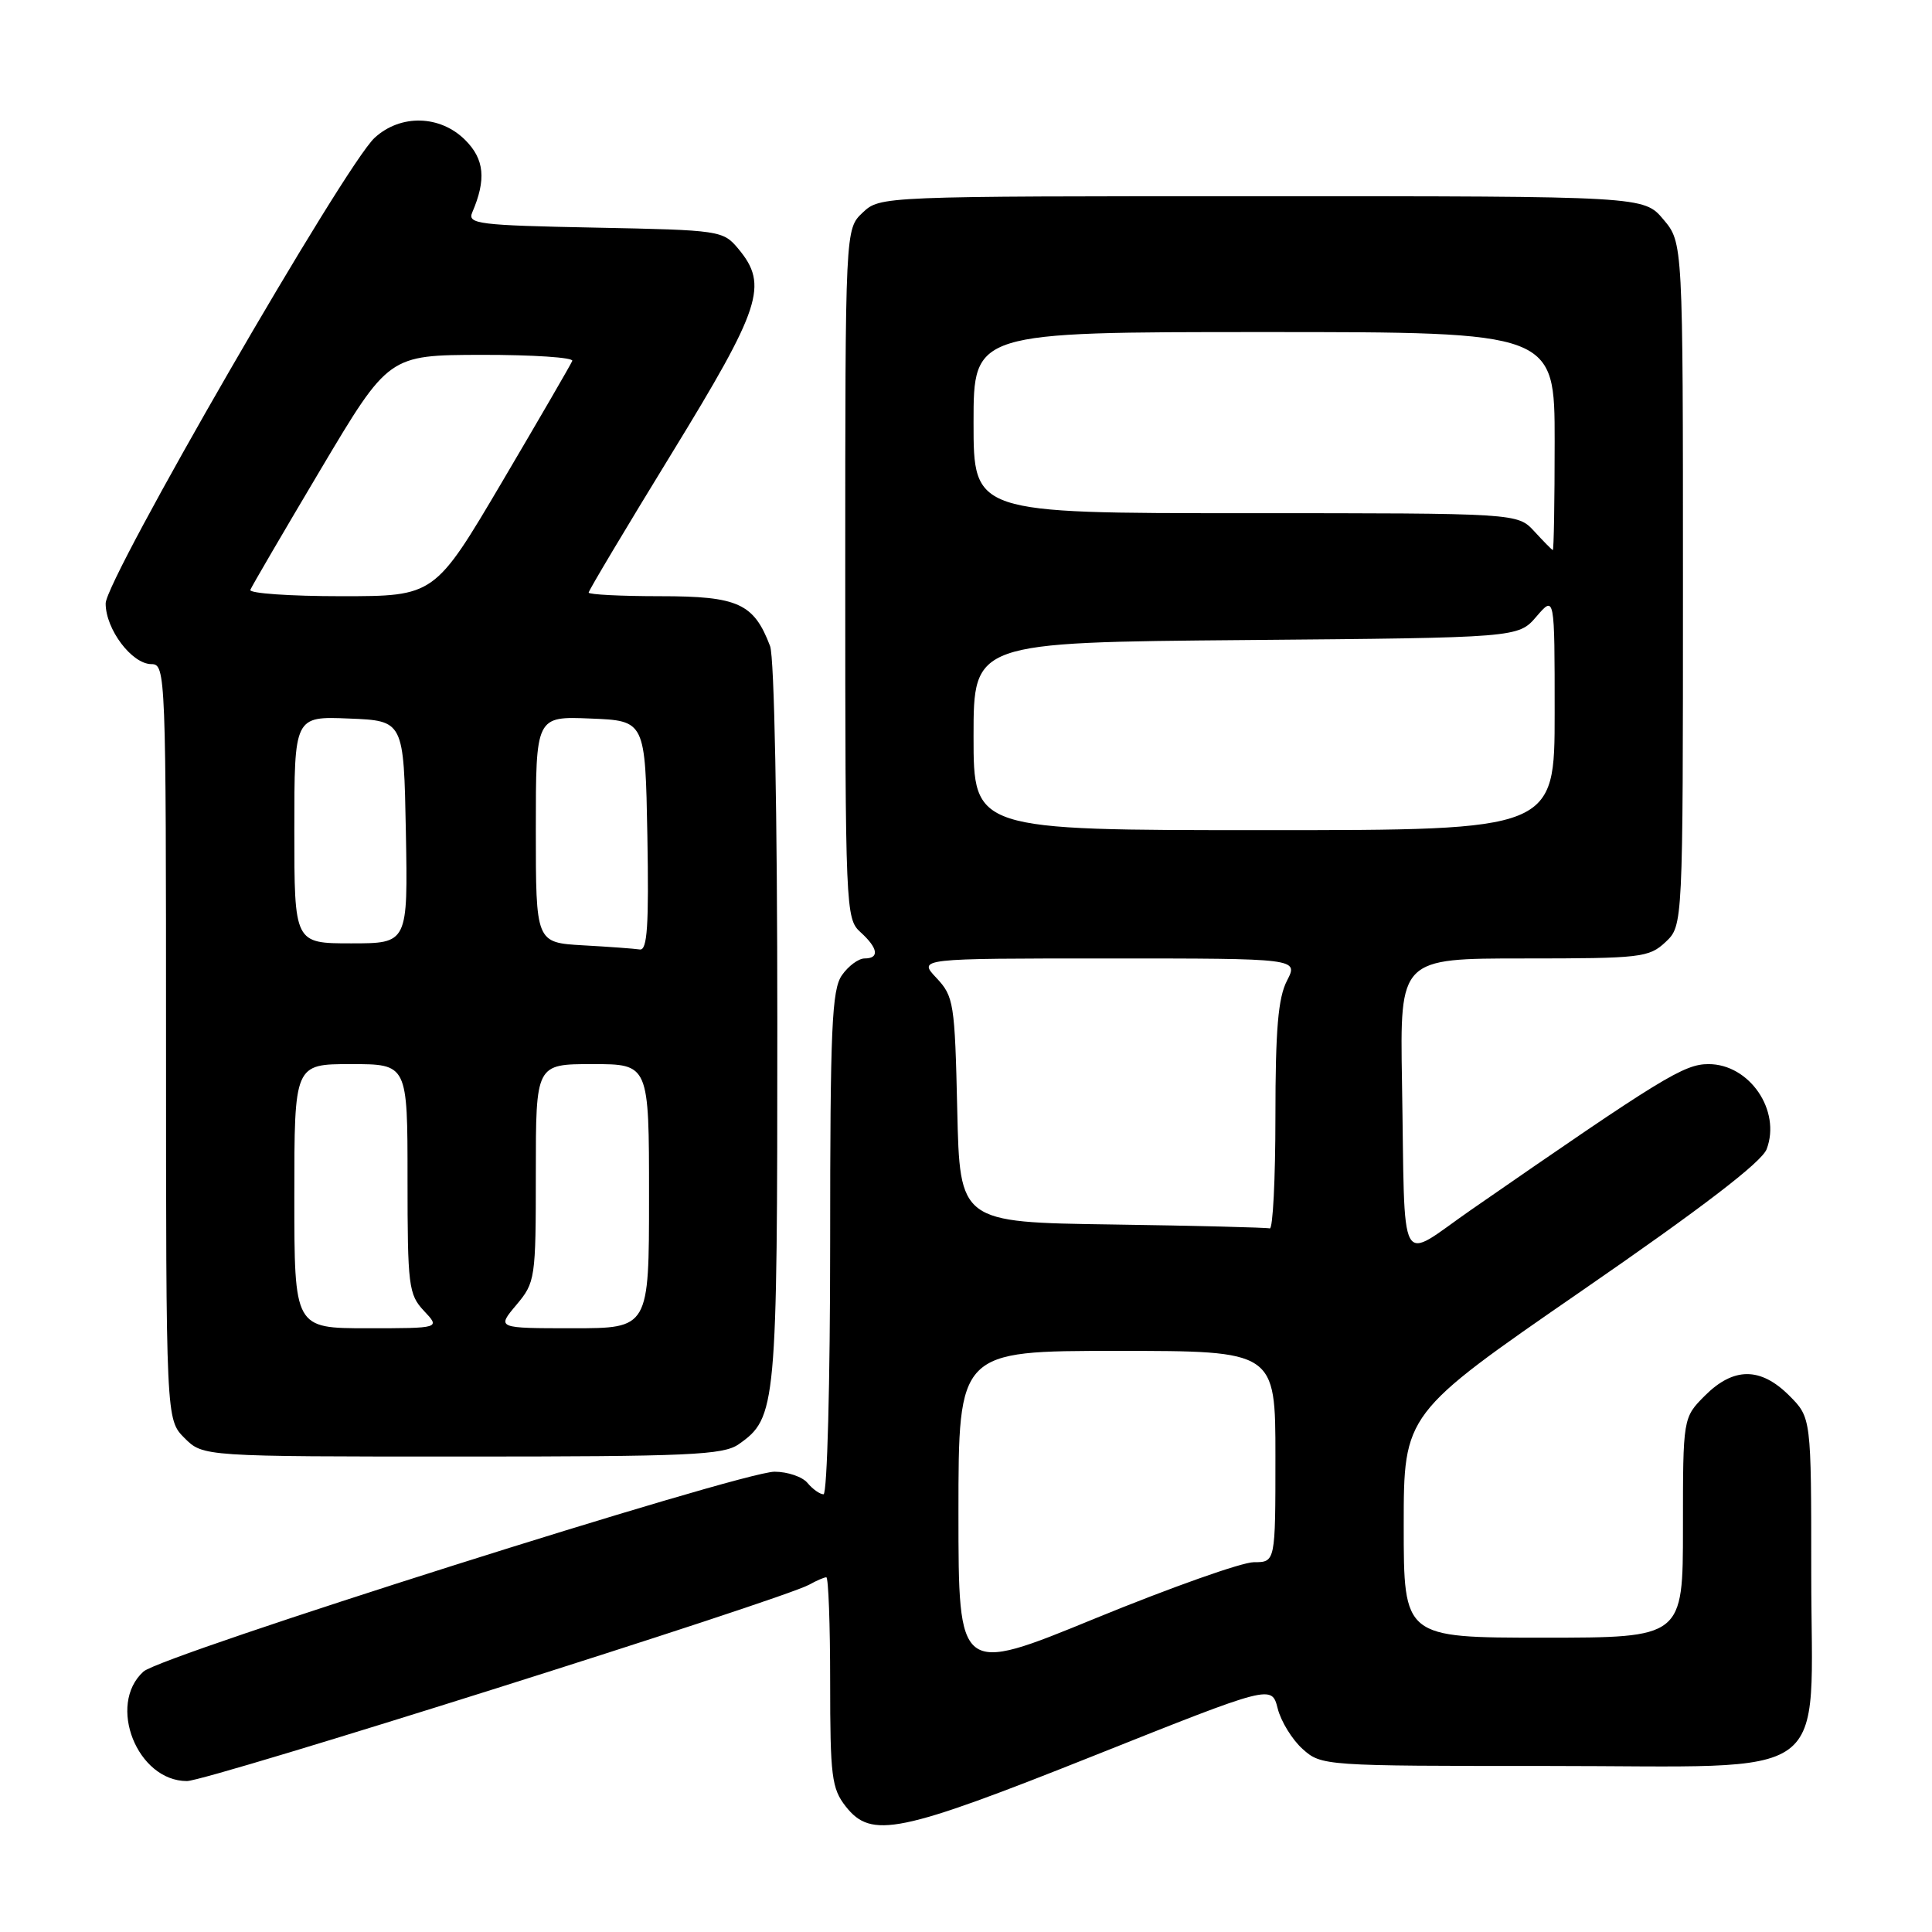 <?xml version="1.0" encoding="UTF-8" standalone="no"?>
<!DOCTYPE svg PUBLIC "-//W3C//DTD SVG 1.1//EN" "http://www.w3.org/Graphics/SVG/1.1/DTD/svg11.dtd" >
<svg xmlns="http://www.w3.org/2000/svg" xmlns:xlink="http://www.w3.org/1999/xlink" version="1.1" viewBox="0 0 256 256">
 <g >
 <path fill="currentColor"
d=" M 145.00 232.62 C 168.50 223.25 168.50 223.25 169.30 226.38 C 169.73 228.09 171.22 230.51 172.60 231.75 C 175.09 233.98 175.41 234.00 205.10 234.00 C 243.61 234.00 240.00 236.64 240.00 208.47 C 240.00 187.85 240.00 187.85 237.08 184.92 C 233.28 181.13 229.72 181.13 225.92 184.92 C 223.00 187.85 223.00 187.85 223.00 202.42 C 223.00 217.00 223.00 217.00 204.50 217.00 C 186.00 217.00 186.00 217.00 186.00 202.16 C 186.00 187.32 186.00 187.32 209.56 171.06 C 225.54 160.04 233.43 153.99 234.09 152.27 C 236.03 147.16 231.82 141.00 226.39 141.00 C 223.14 141.00 220.27 142.76 195.00 160.26 C 185.09 167.12 186.21 169.19 185.77 143.25 C 185.50 127.00 185.50 127.00 201.94 127.00 C 217.43 127.00 218.50 126.88 220.69 124.83 C 223.00 122.65 223.00 122.65 223.00 77.40 C 223.00 32.15 223.00 32.15 220.41 29.08 C 217.82 26.00 217.82 26.00 167.23 26.00 C 116.65 26.00 116.63 26.00 114.31 28.17 C 112.00 30.35 112.00 30.35 112.00 76.02 C 112.00 120.42 112.06 121.74 114.00 123.50 C 116.36 125.63 116.57 127.00 114.56 127.00 C 113.76 127.00 112.41 128.00 111.56 129.22 C 110.22 131.13 110.00 136.22 110.00 164.72 C 110.00 183.15 109.61 198.00 109.12 198.00 C 108.64 198.00 107.68 197.32 107.00 196.50 C 106.32 195.68 104.35 195.01 102.63 195.01 C 98.11 195.04 21.40 219.33 19.01 221.49 C 14.16 225.88 18.18 236.00 24.77 236.00 C 27.52 236.00 103.68 211.96 107.24 209.97 C 108.19 209.44 109.20 209.00 109.49 209.00 C 109.77 209.00 110.00 215.24 110.00 222.87 C 110.00 235.38 110.20 236.99 112.07 239.37 C 115.47 243.69 119.11 242.94 145.00 232.62 Z  M 97.88 191.37 C 102.88 187.87 103.00 186.55 103.00 135.60 C 103.00 107.69 102.60 87.09 102.04 85.61 C 99.89 79.95 97.80 79.00 87.50 79.00 C 82.27 79.00 78.00 78.78 78.00 78.52 C 78.00 78.25 82.95 69.96 89.00 60.09 C 100.87 40.72 101.83 37.79 97.86 33.00 C 95.81 30.54 95.50 30.49 78.81 30.16 C 63.44 29.86 61.92 29.67 62.57 28.16 C 64.45 23.79 64.19 21.10 61.65 18.56 C 58.33 15.24 53.09 15.10 49.65 18.25 C 45.72 21.83 14.00 76.75 14.00 79.96 C 14.00 83.39 17.48 88.00 20.07 88.00 C 21.95 88.00 22.00 89.29 22.00 138.05 C 22.00 188.09 22.00 188.09 24.45 190.55 C 26.91 193.00 26.91 193.00 61.23 193.00 C 91.35 193.00 95.84 192.80 97.88 191.37 Z  M 127.00 200.44 C 127.00 179.00 127.00 179.00 148.00 179.00 C 169.00 179.00 169.00 179.00 169.00 193.00 C 169.00 207.00 169.00 207.00 166.14 207.00 C 164.57 207.00 155.12 210.35 145.14 214.44 C 127.00 221.88 127.00 221.88 127.00 200.44 Z  M 147.34 162.25 C 127.18 161.96 127.18 161.96 126.84 147.06 C 126.52 132.90 126.38 132.03 124.08 129.58 C 121.65 127.00 121.65 127.00 146.85 127.00 C 172.05 127.00 172.05 127.00 170.53 129.95 C 169.36 132.21 169.00 136.42 169.00 147.95 C 169.00 156.23 168.66 162.90 168.25 162.77 C 167.84 162.65 158.43 162.41 147.34 162.25 Z  M 129.00 97.56 C 129.00 85.12 129.00 85.12 165.09 84.81 C 201.18 84.50 201.18 84.50 203.59 81.69 C 206.00 78.89 206.00 78.89 206.00 94.44 C 206.00 110.00 206.00 110.00 167.50 110.00 C 129.00 110.00 129.00 110.00 129.00 97.56 Z  M 203.29 70.39 C 201.07 68.00 201.07 68.00 165.04 68.00 C 129.00 68.00 129.00 68.00 129.00 56.00 C 129.00 44.00 129.00 44.00 167.50 44.00 C 206.00 44.00 206.00 44.00 206.00 58.50 C 206.00 66.47 205.89 72.95 205.75 72.89 C 205.61 72.84 204.50 71.71 203.29 70.39 Z  M 39.00 158.50 C 39.00 141.00 39.00 141.00 46.50 141.00 C 54.00 141.00 54.00 141.00 54.00 156.19 C 54.00 170.40 54.14 171.52 56.17 173.69 C 58.35 176.00 58.35 176.00 48.67 176.00 C 39.00 176.00 39.00 176.00 39.00 158.50 Z  M 68.41 172.92 C 70.93 169.92 71.00 169.48 71.00 155.42 C 71.00 141.00 71.00 141.00 78.50 141.00 C 86.00 141.00 86.00 141.00 86.00 158.50 C 86.00 176.00 86.00 176.00 75.91 176.00 C 65.82 176.00 65.82 176.00 68.41 172.92 Z  M 77.25 125.26 C 71.00 124.90 71.00 124.90 71.00 109.91 C 71.00 94.91 71.00 94.91 78.25 95.21 C 85.50 95.50 85.50 95.50 85.78 110.75 C 85.99 122.67 85.77 125.96 84.78 125.81 C 84.07 125.70 80.69 125.45 77.25 125.26 Z  M 39.00 109.96 C 39.00 94.91 39.00 94.91 46.25 95.21 C 53.50 95.50 53.50 95.50 53.78 110.25 C 54.05 125.00 54.05 125.00 46.53 125.00 C 39.00 125.00 39.00 125.00 39.00 109.96 Z  M 33.17 78.16 C 33.35 77.70 37.55 70.51 42.50 62.18 C 51.50 47.05 51.50 47.05 63.83 47.02 C 70.62 47.01 76.02 47.37 75.83 47.82 C 75.65 48.27 71.47 55.47 66.55 63.82 C 57.59 79.00 57.59 79.00 45.21 79.00 C 38.40 79.00 32.98 78.62 33.17 78.16 Z "/>
</g>
</svg>